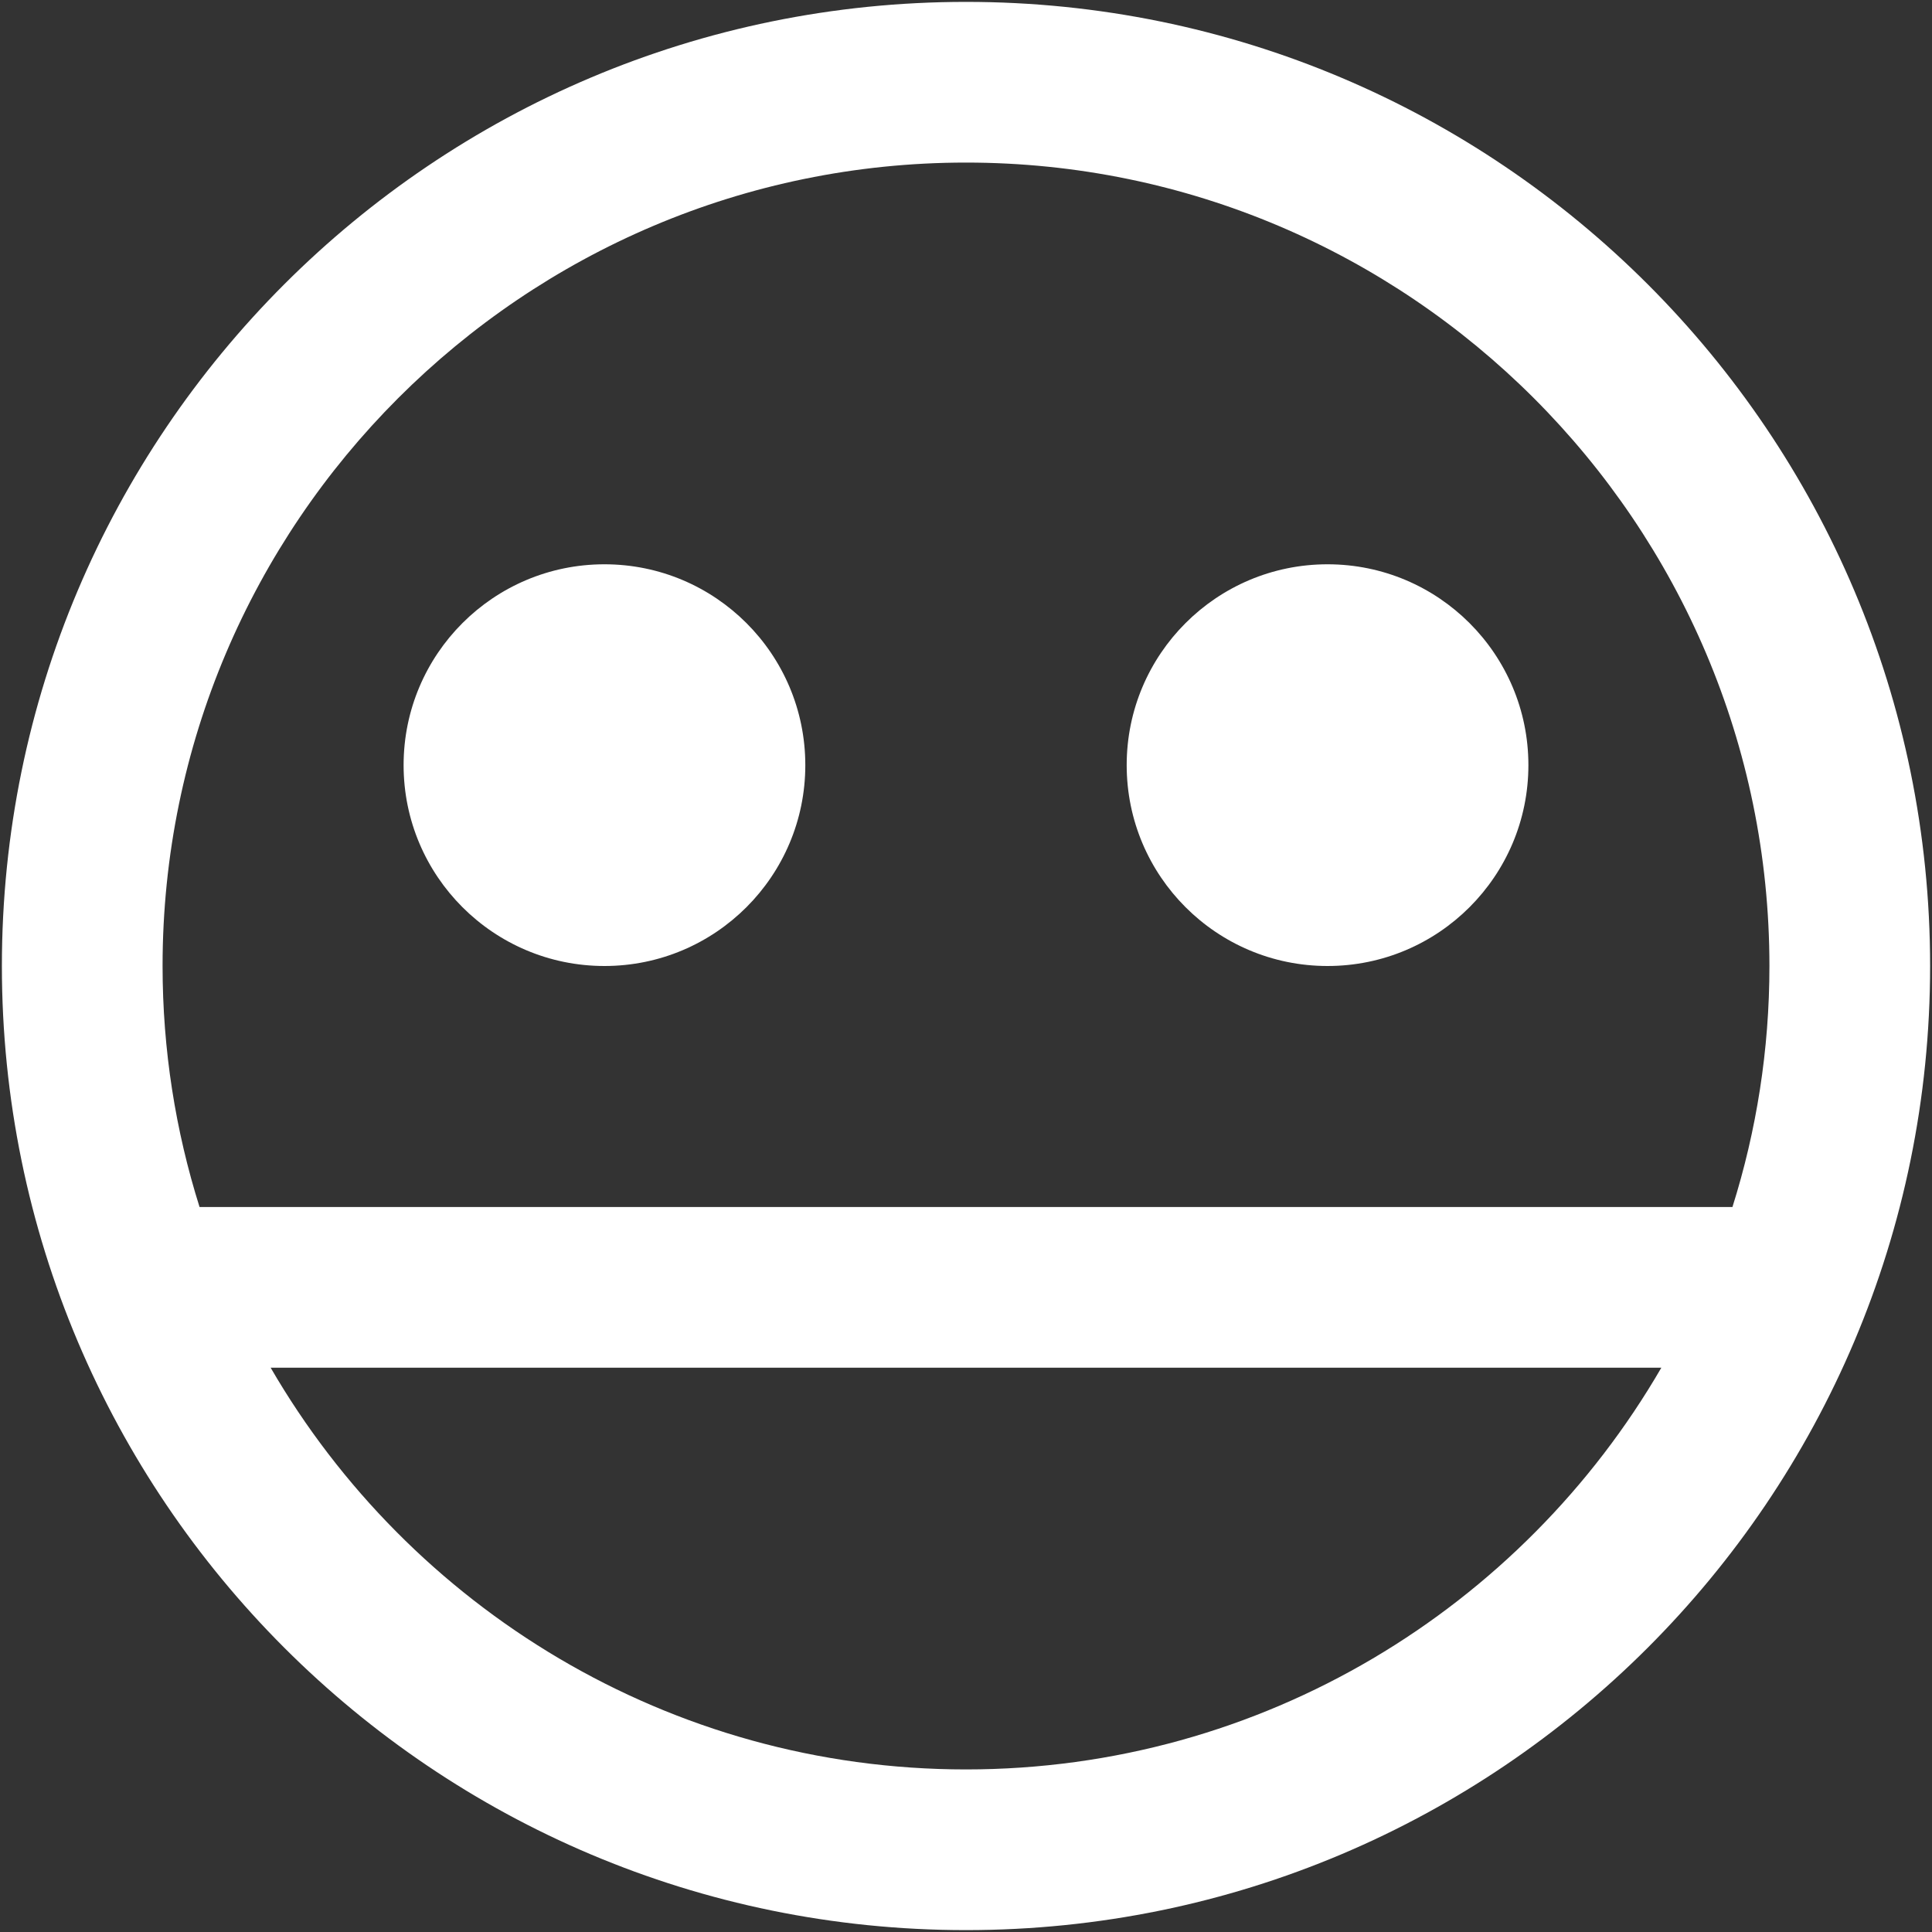 <?xml version="1.0" encoding="iso-8859-1"?>
<!DOCTYPE svg PUBLIC "-//W3C//DTD SVG 1.1//EN" "http://www.w3.org/Graphics/SVG/1.1/DTD/svg11.dtd">
<svg 
 version="1.1" xmlns="http://www.w3.org/2000/svg" xmlns:xlink="http://www.w3.org/1999/xlink" x="0px" y="0px" width="512px"
	 height="512px" viewBox="0 0 512 512" style="enable-background:new 0 0 512 512;" xml:space="preserve"
><rect x="0" y="0" width="512" height="512" fill="#333333" stroke="none"/><g fill="#ffffff" id="7935ec95c421cee6d86eb22ecd1065a7"><g fill="#ffffff"></g><path style="display: inline;" d="M256,0.5C114.893,0.5,0.5,114.893,0.5,256S114.893,511.5,256,511.5S511.5,397.107,511.5,256
		S397.107,0.5,256,0.5z M256,43.083c117.403,0,212.917,95.513,212.917,212.917c0,22.246-3.443,43.702-9.802,63.875H52.885
		c-6.358-20.173-9.801-41.629-9.801-63.875C43.083,138.596,138.596,43.083,256,43.083z M256,468.917
		c-78.638,0-147.399-42.883-184.273-106.459h368.545C403.399,426.034,334.638,468.917,256,468.917z M106.958,202.771
		c0-29.397,23.833-53.229,53.229-53.229s53.229,23.833,53.229,53.229c0,29.396-23.833,53.229-53.229,53.229
		S106.958,232.167,106.958,202.771z M298.583,202.771c0-29.397,23.833-53.229,53.229-53.229s53.229,23.833,53.229,53.229
		c0,29.396-23.833,53.229-53.229,53.229S298.583,232.167,298.583,202.771z"></path></g></svg>